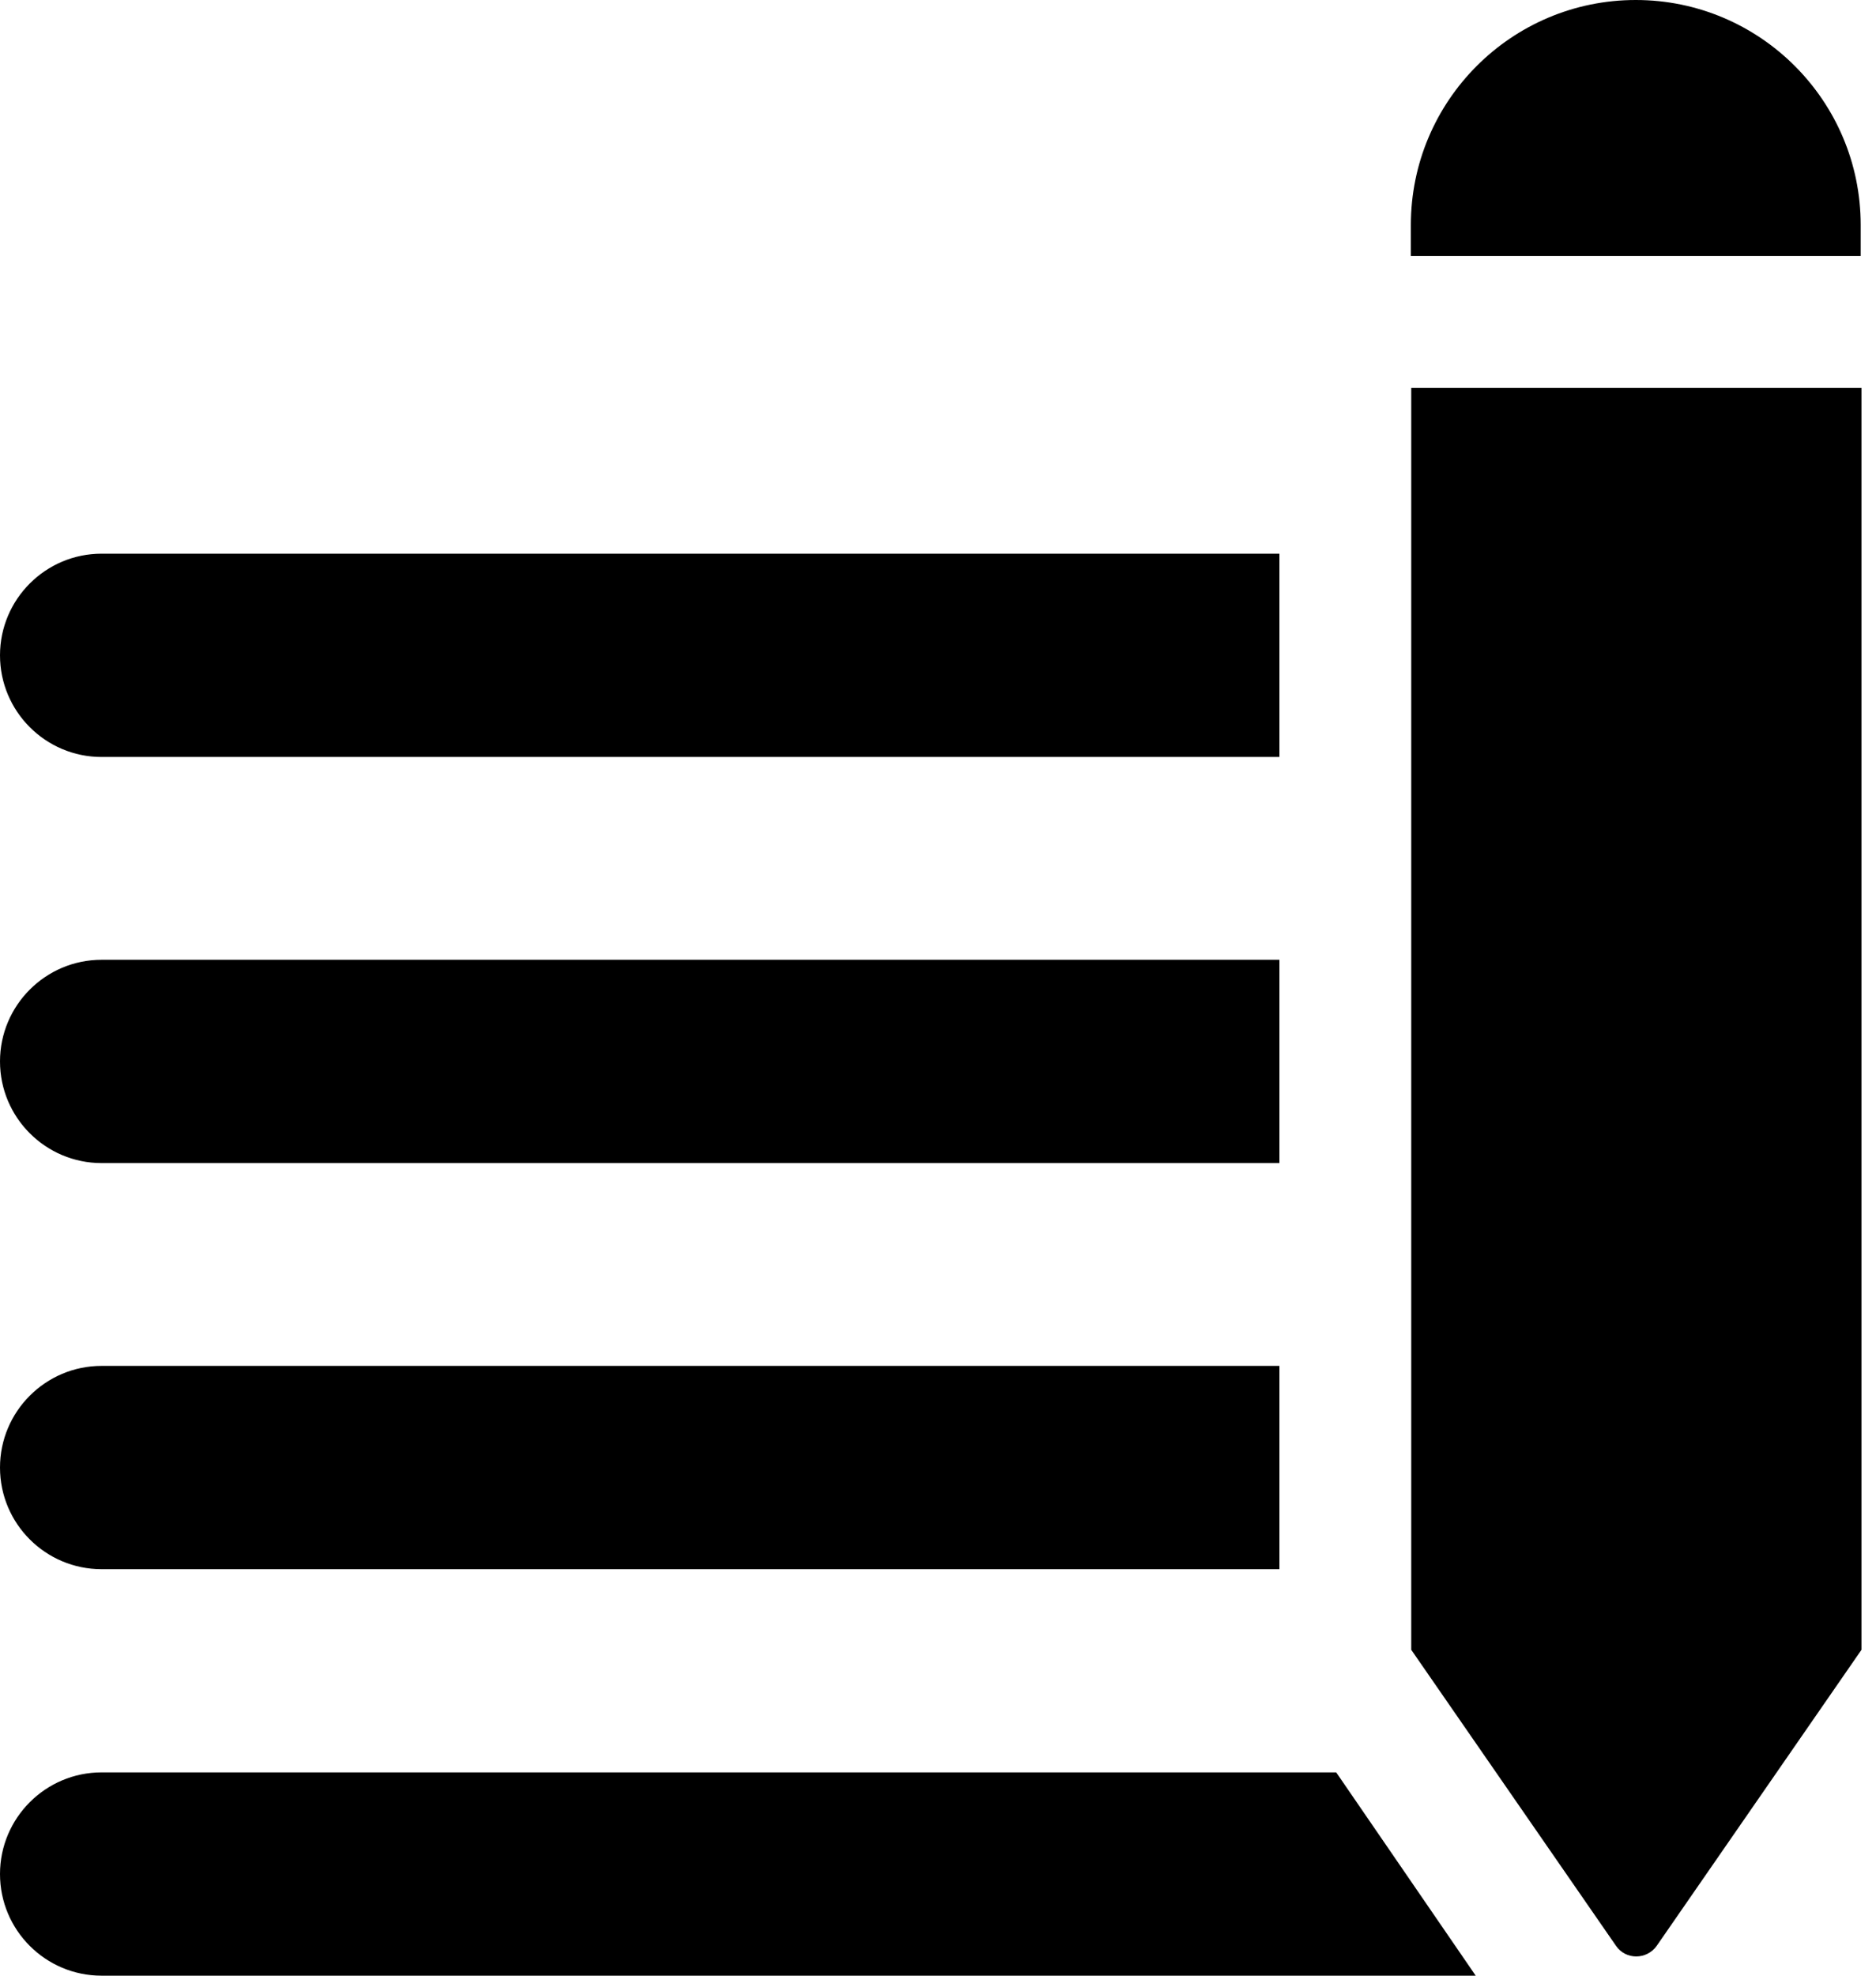 <svg viewBox="0 0 19 20" fill="currentColor" xmlns="http://www.w3.org/2000/svg">
<path d="M18.845 2.592V2.278C18.845 1.021 17.824 0 16.567 0C15.309 0 14.289 1.021 14.289 2.278V2.592H18.845Z" />
<path d="M13.533 17.942H1.029C0.461 17.942 0 18.404 0 18.971C0 19.539 0.461 20 1.029 20H14.946L13.533 17.942Z" />
<path d="M12.958 5.605H1.029C0.461 5.605 0 6.067 0 6.634C0 7.201 0.461 7.663 1.029 7.663H12.958V5.605Z" />
<path d="M12.958 9.716H1.029C0.461 9.716 0 10.178 0 10.745C0 11.312 0.461 11.774 1.029 11.774H12.958V9.716Z" />
<path d="M12.958 13.827H1.029C0.461 13.827 0 14.289 0 14.856C0 15.424 0.461 15.885 1.029 15.885H12.958V13.827Z" />
<path d="M14.293 3.927V16.701L16.367 19.698C16.465 19.841 16.677 19.841 16.779 19.698L18.853 16.701V3.927H14.293Z" />
</svg>
